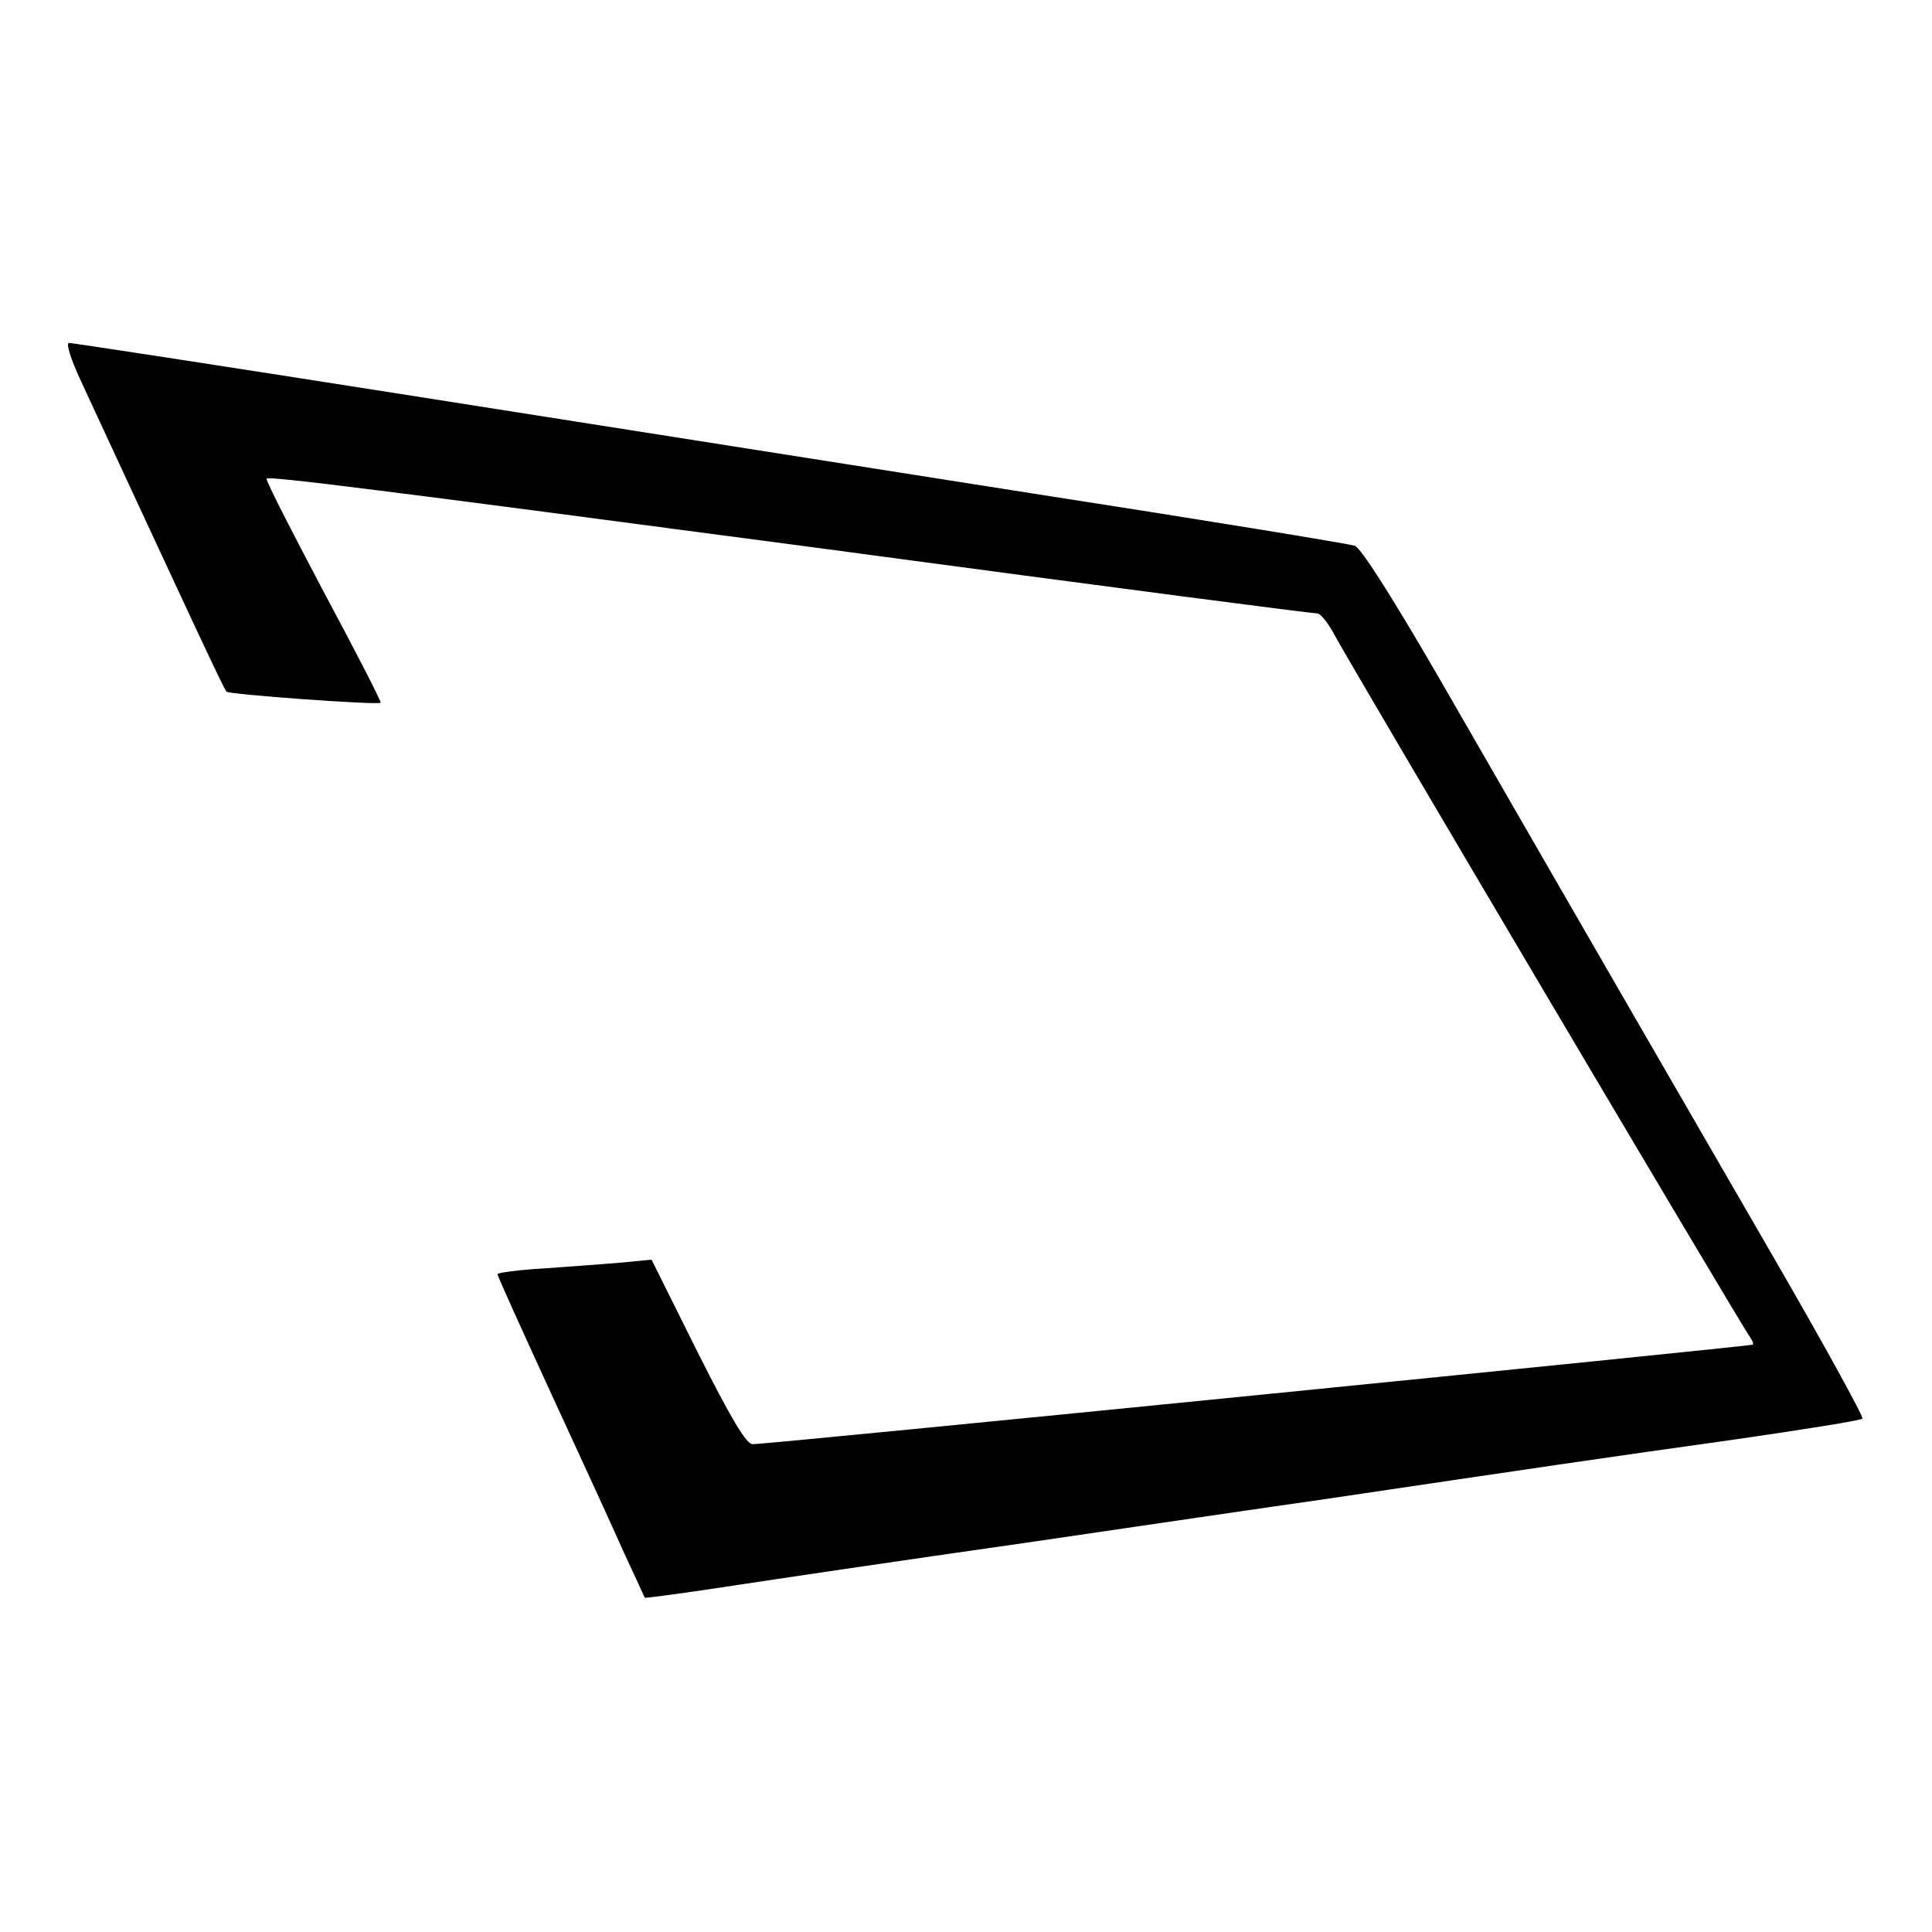 <?xml version="1.0" standalone="no"?>
<!DOCTYPE svg PUBLIC "-//W3C//DTD SVG 20010904//EN"
 "http://www.w3.org/TR/2001/REC-SVG-20010904/DTD/svg10.dtd">
<svg version="1.0" xmlns="http://www.w3.org/2000/svg"
 width="16pt" height="16pt" viewBox="0 0 16 16"
 preserveAspectRatio="xMidYMid meet">
<g transform="translate(0,16) scale(0.004,-0.004)"
fill="#000000" stroke="none">
<path d="M169 3208 c223 -481 294 -634 300 -640 6 -6 312 -28 319 -23 2 2 -51
105 -118 230 -66 125 -120 230 -118 234 3 6 241 -24 1138 -143 640 -86 1026
-136 1037 -136 7 0 22 -19 34 -41 25 -49 847 -1438 862 -1457 5 -7 8 -14 6
-16 -4 -3 -2044 -207 -2071 -206 -13 0 -45 54 -114 191 l-95 191 -62 -6 c-34
-3 -106 -8 -159 -12 -54 -3 -98 -9 -98 -12 0 -4 50 -114 111 -247 61 -132 129
-280 151 -330 23 -49 42 -91 43 -93 1 -1 77 9 169 23 91 14 368 55 614 90 246
36 524 77 617 90 418 62 607 90 852 124 145 21 266 40 269 44 3 3 -81 156
-187 339 -441 762 -552 956 -694 1202 -94 162 -157 261 -170 266 -11 4 -310
53 -665 108 -355 56 -946 149 -1315 207 -369 58 -675 105 -682 105 -7 0 3 -33
26 -82z"/>
</g>
</svg>
